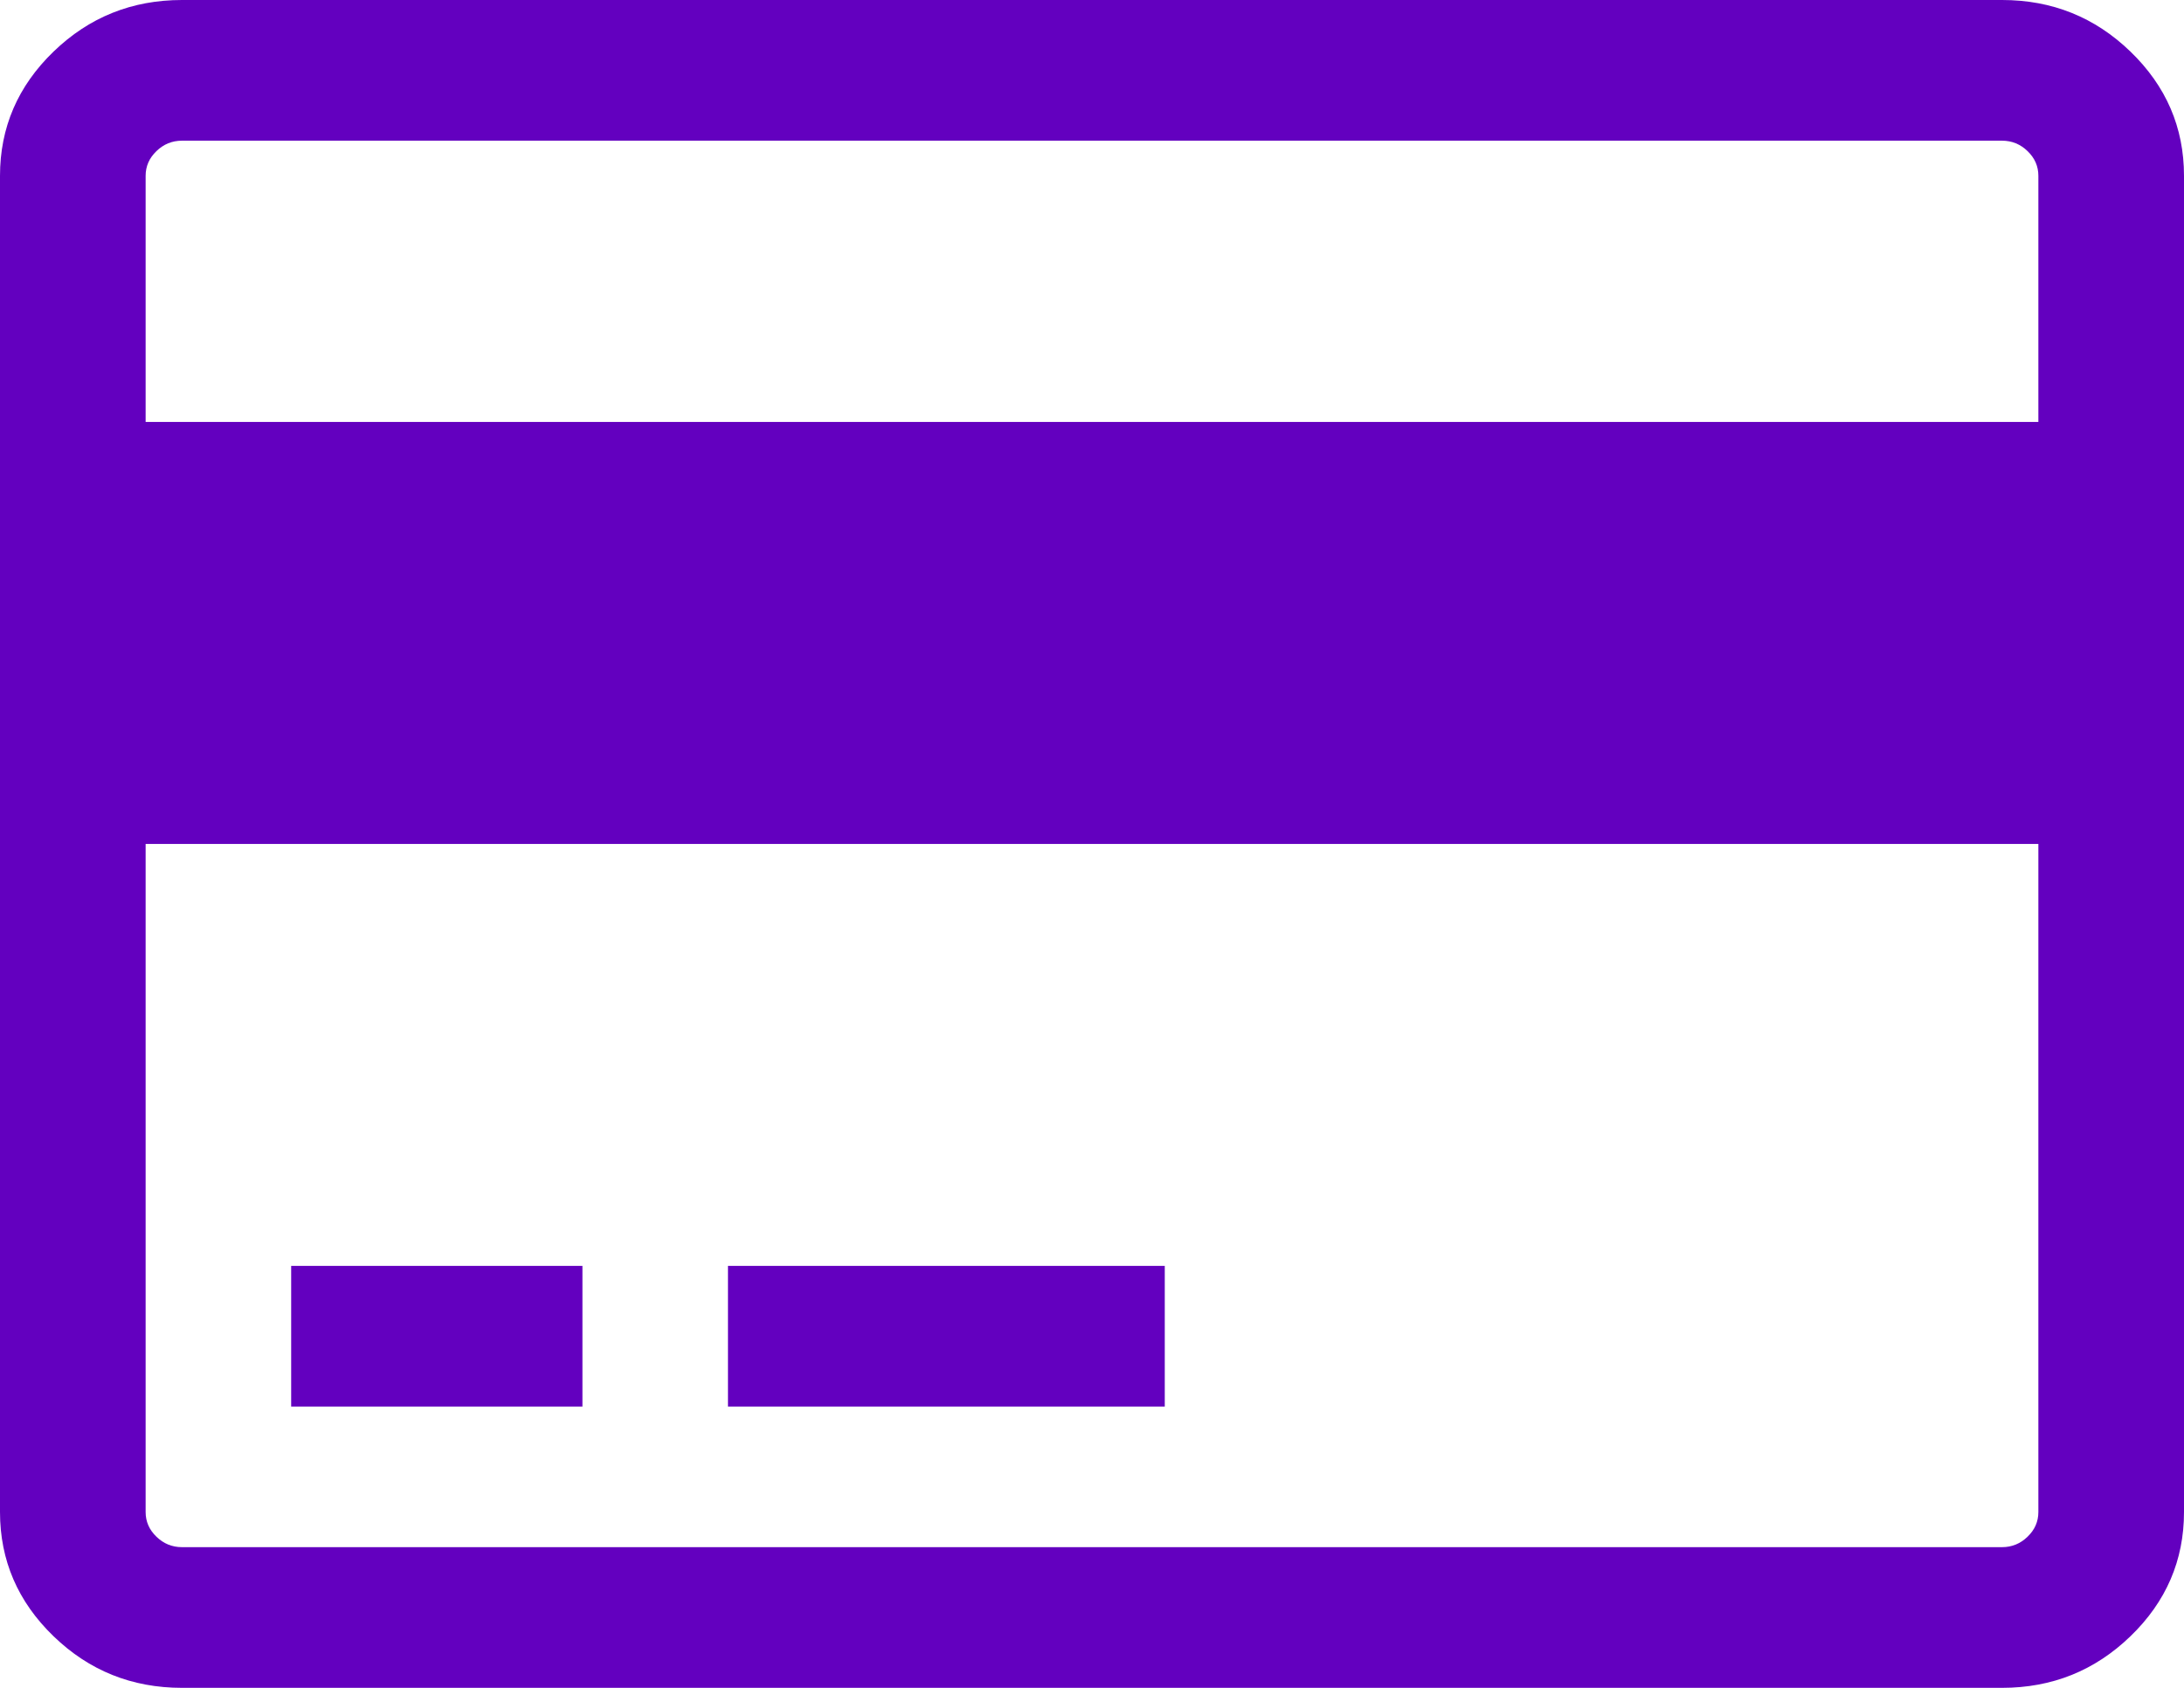 ﻿<?xml version="1.0" encoding="utf-8"?>
<svg version="1.1" xmlns:xlink="http://www.w3.org/1999/xlink" width="22px" height="17px" xmlns="http://www.w3.org/2000/svg">
  <g transform="matrix(1 0 0 1 -36 -609 )">
    <path d="M 1.833 0  L 20.167 0  C 20.671 0  21.102 0.173  21.461 0.52  C 21.82 0.867  22 1.284  22 1.771  L 22 15.229  C 22 15.716  21.82 16.133  21.461 16.48  C 21.102 16.827  20.671 17  20.167 17  L 1.833 17  C 1.329 17  0.898 16.827  0.539 16.48  C 0.18 16.133  0 15.716  0 15.229  L 0 1.771  C 0 1.284  0.18 0.867  0.539 0.52  C 0.898 0.173  1.329 0  1.833 0  Z M 20.167 1.417  L 1.833 1.417  C 1.734 1.417  1.648 1.452  1.576 1.522  C 1.503 1.592  1.467 1.675  1.467 1.771  L 1.467 4.25  L 20.533 4.25  L 20.533 1.771  C 20.533 1.675  20.497 1.592  20.424 1.522  C 20.352 1.452  20.266 1.417  20.167 1.417  Z M 1.833 15.583  L 20.167 15.583  C 20.266 15.583  20.352 15.548  20.424 15.478  C 20.497 15.408  20.533 15.325  20.533 15.229  L 20.533 8.5  L 1.467 8.5  L 1.467 15.229  C 1.467 15.325  1.503 15.408  1.576 15.478  C 1.648 15.548  1.734 15.583  1.833 15.583  Z M 5.867 14.167  L 2.933 14.167  L 2.933 12.75  L 5.867 12.75  L 5.867 14.167  Z M 11.733 14.167  L 7.333 14.167  L 7.333 12.75  L 11.733 12.75  L 11.733 14.167  Z " fill-rule="nonzero" fill="#6300bf" stroke="none" transform="matrix(1 0 0 1 36 609 )" />
  </g>
</svg>
